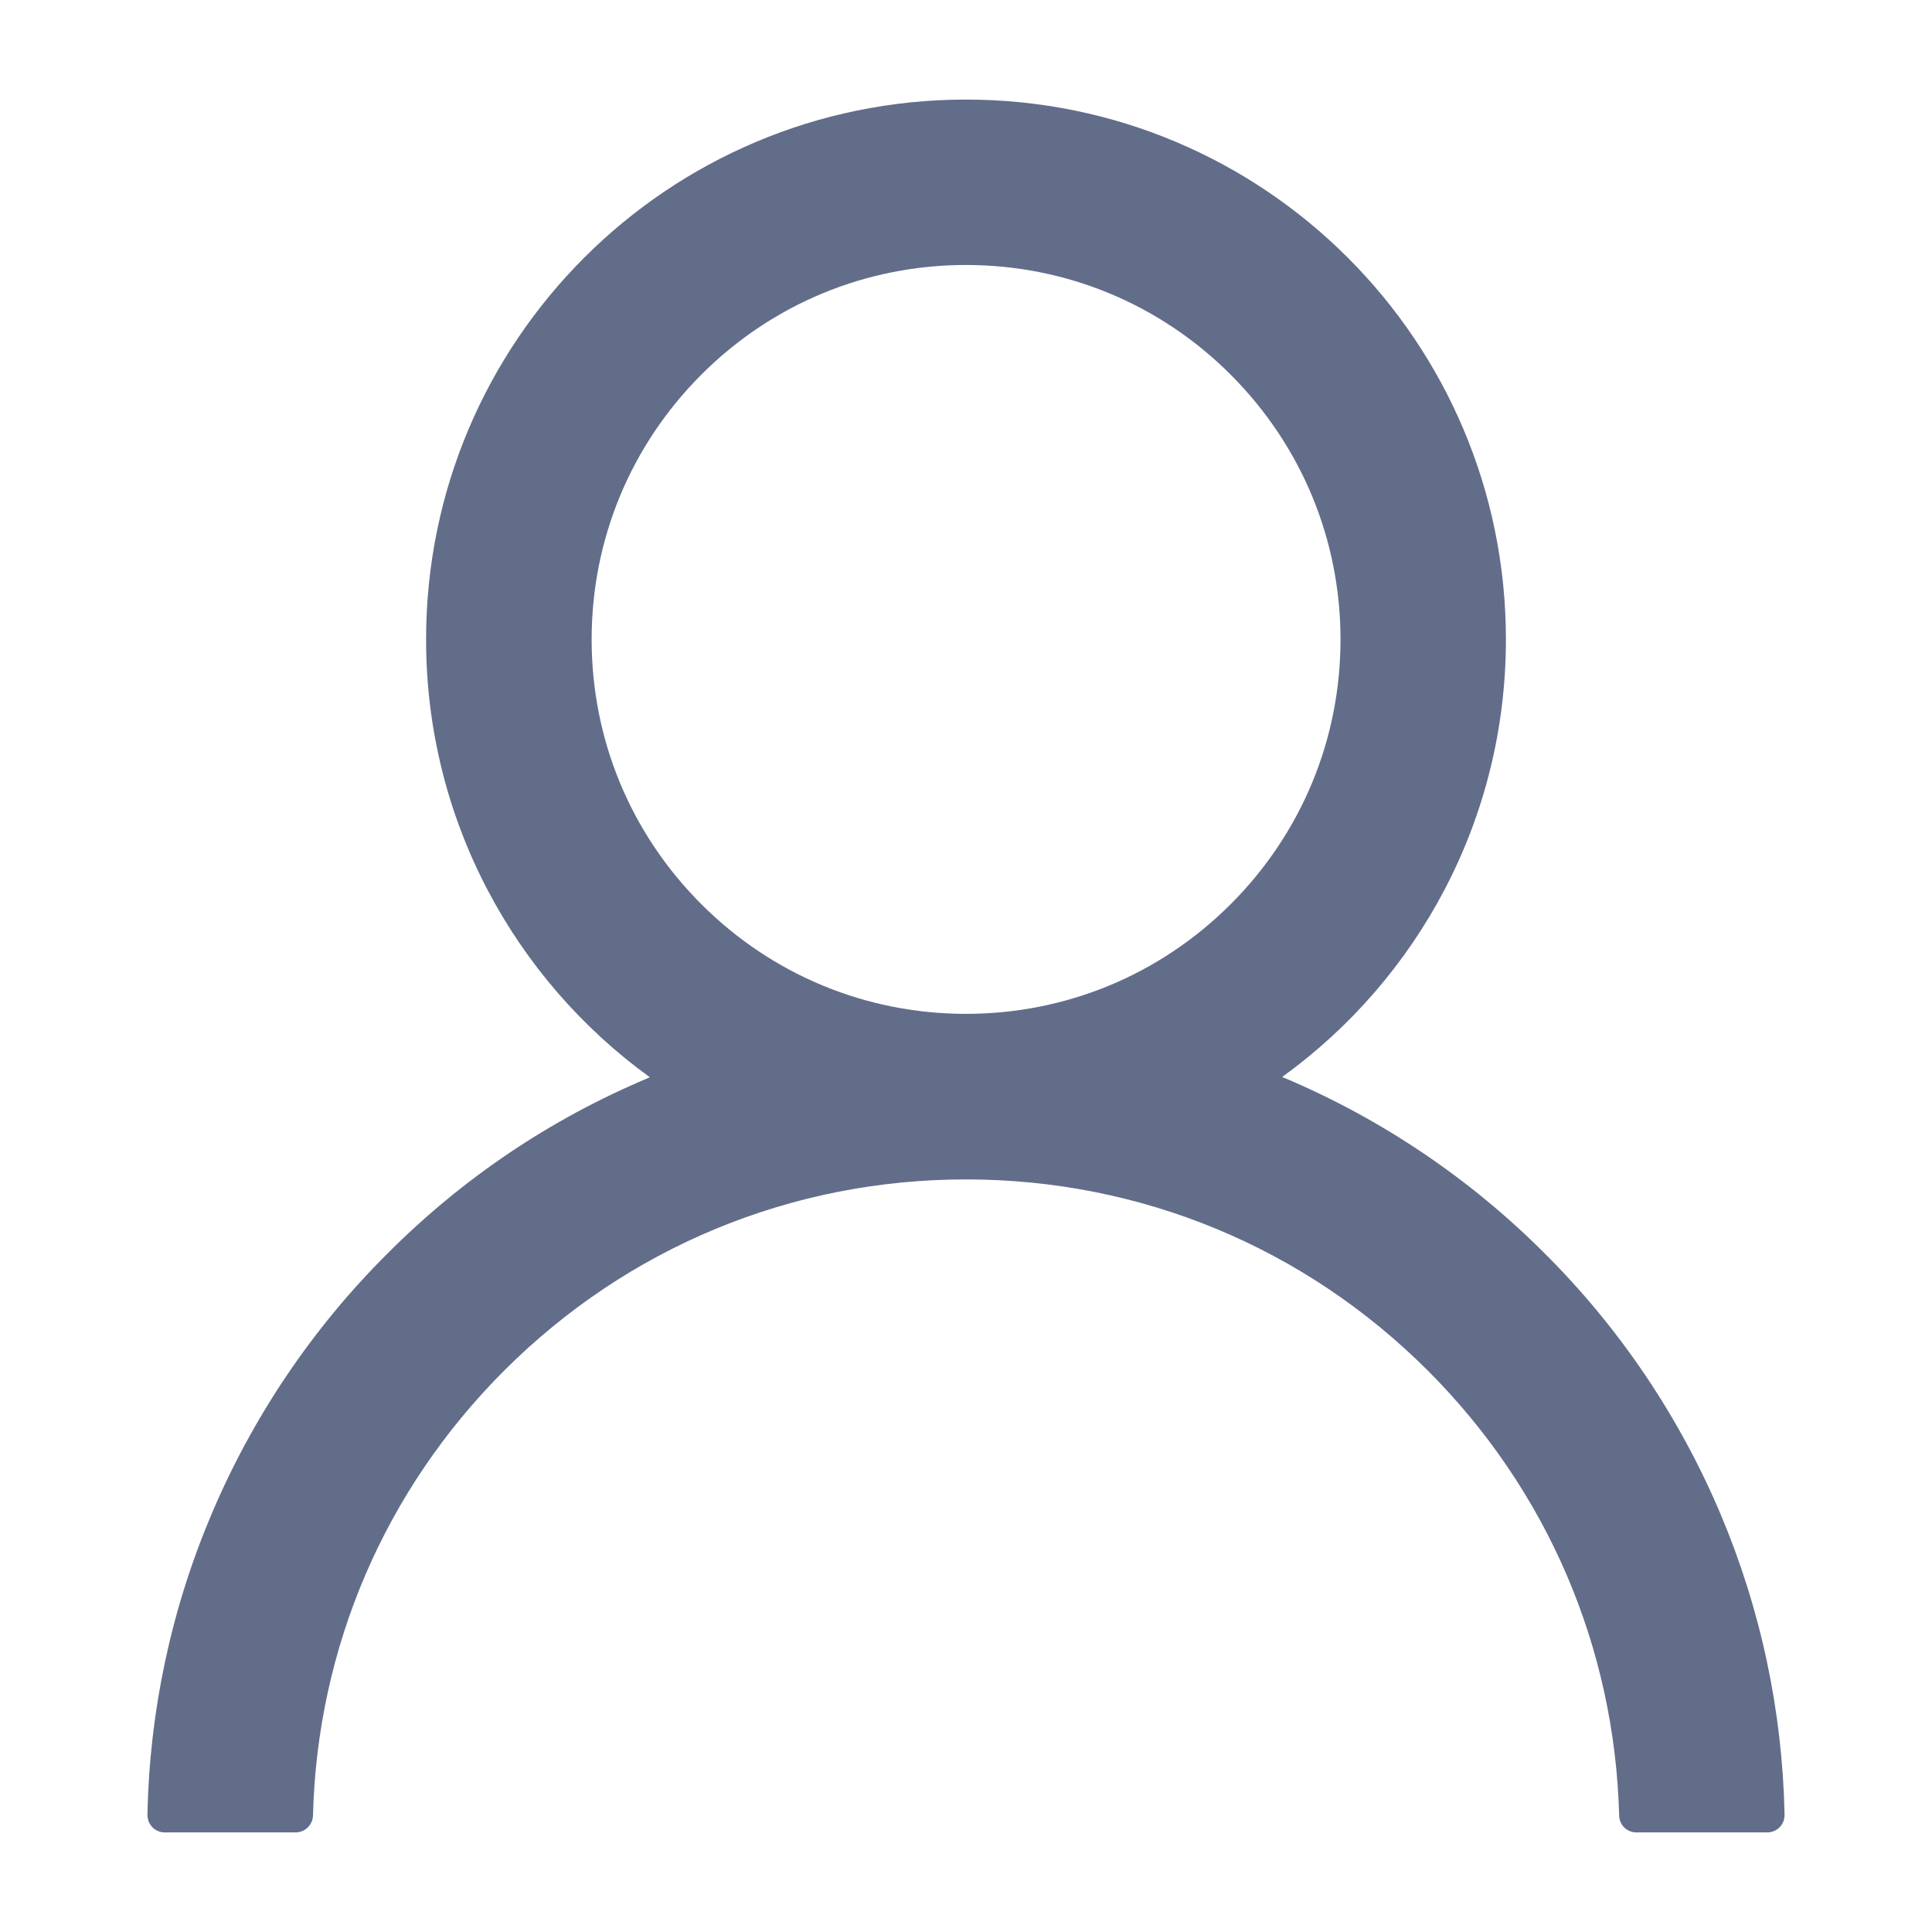 <svg width="13" height="13" viewBox="0 0 13 13" fill="none" xmlns="http://www.w3.org/2000/svg">
<path d="M11.576 10.185C11.299 9.531 10.898 8.936 10.395 8.435C9.893 7.932 9.299 7.531 8.645 7.254C8.639 7.251 8.633 7.25 8.627 7.247C9.54 6.588 10.133 5.514 10.133 4.303C10.133 2.296 8.507 0.67 6.5 0.67C4.493 0.67 2.867 2.296 2.867 4.303C2.867 5.514 3.46 6.588 4.373 7.249C4.367 7.251 4.361 7.253 4.356 7.256C3.699 7.533 3.11 7.93 2.605 8.437C2.102 8.938 1.701 9.533 1.424 10.187C1.152 10.828 1.006 11.514 0.992 12.21C0.992 12.226 0.995 12.241 1 12.256C1.006 12.27 1.015 12.284 1.025 12.295C1.036 12.306 1.049 12.315 1.064 12.321C1.078 12.327 1.094 12.33 1.109 12.33H1.988C2.053 12.33 2.104 12.279 2.106 12.216C2.135 11.085 2.589 10.026 3.392 9.223C4.222 8.393 5.325 7.936 6.5 7.936C7.675 7.936 8.778 8.393 9.608 9.223C10.411 10.026 10.865 11.085 10.895 12.216C10.896 12.28 10.947 12.33 11.012 12.33H11.891C11.906 12.33 11.922 12.327 11.936 12.321C11.951 12.315 11.964 12.306 11.975 12.295C11.986 12.284 11.994 12.27 12 12.256C12.005 12.241 12.008 12.226 12.008 12.21C11.993 11.51 11.848 10.829 11.576 10.185ZM6.5 6.822C5.828 6.822 5.195 6.56 4.719 6.084C4.243 5.608 3.981 4.975 3.981 4.303C3.981 3.63 4.243 2.998 4.719 2.521C5.195 2.045 5.828 1.783 6.5 1.783C7.172 1.783 7.805 2.045 8.281 2.521C8.757 2.998 9.02 3.63 9.02 4.303C9.02 4.975 8.757 5.608 8.281 6.084C7.805 6.56 7.172 6.822 6.5 6.822Z" fill="#626D8A"/>
</svg>
